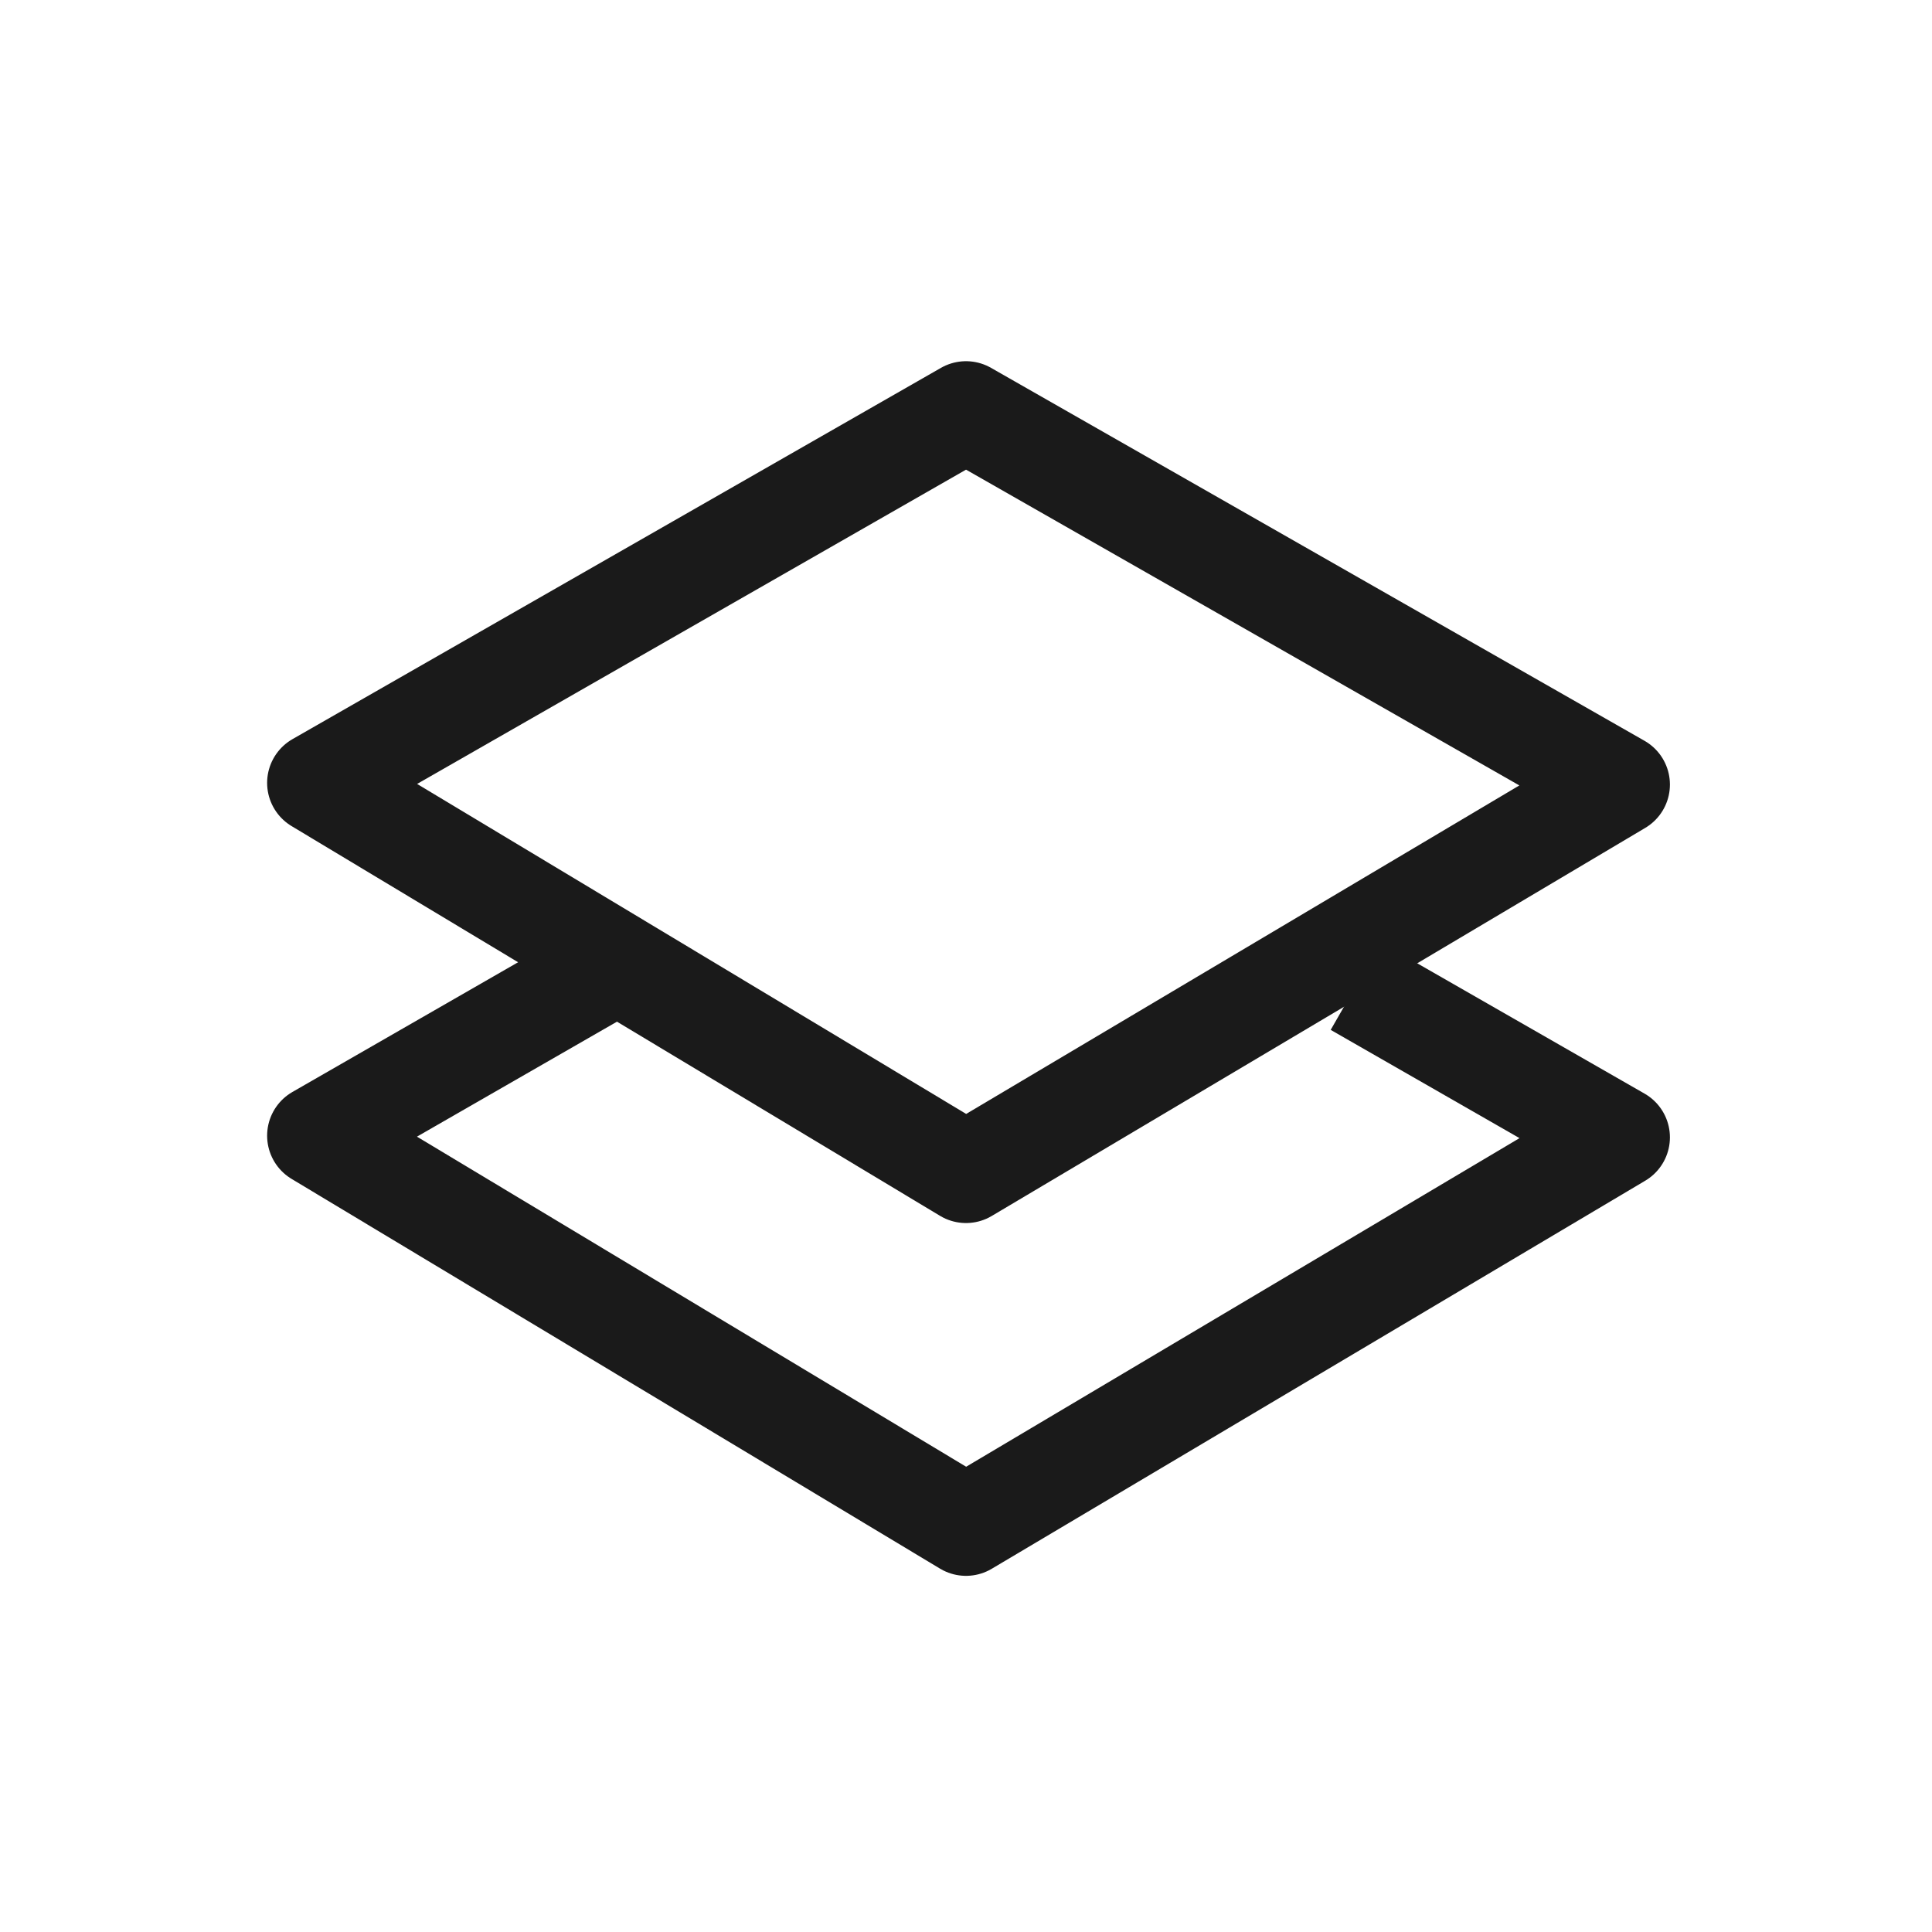 <?xml version="1.0" encoding="utf-8"?>
<!-- Generator: Adobe Illustrator 19.2.1, SVG Export Plug-In . SVG Version: 6.00 Build 0)  -->
<svg version="1.1" xmlns="http://www.w3.org/2000/svg" xmlns:xlink="http://www.w3.org/1999/xlink" x="0px" y="0px"
	 viewBox="0 0 115 115" style="enable-background:new 0 0 115 115;" xml:space="preserve">
<style type="text/css">
	.st0{display:none;}
	.st1{display:inline;fill:#1B2731;}
	.st2{display:inline;}
	.st3{opacity:0.5;}
	.st4{fill:#434C5A;}
	.st5{opacity:0.5;fill:none;stroke:#434C5A;stroke-width:0.125;stroke-linecap:round;stroke-linejoin:round;stroke-miterlimit:10;}
	
		.st6{opacity:0.5;fill:none;stroke:#434C5A;stroke-width:0.125;stroke-linecap:round;stroke-linejoin:round;stroke-miterlimit:10;stroke-dasharray:1.168,4.674;}
	.st7{fill:#FFFFFF;}
	.st8{fill:none;stroke:#1A1A1A;stroke-width:6;stroke-linecap:round;stroke-miterlimit:10;}
	.st9{fill:#1A1A1A;}
	.st10{fill:none;stroke:#1A1A1A;stroke-width:6;stroke-miterlimit:10;}
	.st11{fill:none;stroke:#1A1A1A;stroke-width:6;stroke-linejoin:round;stroke-miterlimit:10;}
	.st12{fill:none;stroke:#1A1A1A;stroke-width:6;stroke-linecap:round;stroke-linejoin:round;stroke-miterlimit:10;}
	
		.st13{fill:none;stroke:#1A1A1A;stroke-width:7;stroke-linecap:round;stroke-linejoin:round;stroke-miterlimit:10;stroke-dasharray:0,10;}
	.st14{fill:none;stroke:#1A1A1A;stroke-width:7;stroke-linecap:round;stroke-linejoin:round;}
	.st15{fill:none;stroke:#1A1A1A;stroke-width:6;stroke-linecap:round;stroke-linejoin:bevel;stroke-miterlimit:10;}
	.st16{fill:none;stroke:#1A1A1A;stroke-width:6;stroke-linecap:round;stroke-linejoin:round;}
	.st17{fill:none;stroke:#1A1A1A;stroke-width:8;stroke-linecap:round;stroke-miterlimit:10;}
	.st18{display:inline;fill:#E6EDF2;}
	.st19{fill:#1A1A1A;stroke:#1A1A1A;stroke-miterlimit:10;}
	.st20{fill:#FAFAFA;stroke:#1A1A1A;stroke-width:6;stroke-linecap:round;stroke-miterlimit:10;}
	.st21{fill:#1A1A1A;stroke:#1A1A1A;stroke-width:2;stroke-miterlimit:10;}
	.st22{fill:#A3B3BF;}
	.st23{fill:none;stroke:#A3B3BF;stroke-miterlimit:10;}
	.st24{fill:none;stroke:#E6EDF2;stroke-width:6;stroke-miterlimit:10;}
	.st25{fill:none;stroke:#E6EDF2;stroke-width:6;stroke-linecap:round;stroke-miterlimit:10;}
	.st26{fill:#E6EDF2;}
	.st27{fill:none;stroke:#E6EDF2;stroke-width:7;stroke-linecap:round;stroke-miterlimit:10;}
</style>
<g id="BG" class="st0">
	<rect x="-1355.8" y="-1635.3" class="st1" width="2074.5" height="2078.6"/>
</g>
<g id="Grid" class="st0">
	<g class="st2">
		<g class="st3">
			<path class="st4" d="M112,3v109H3.1V3H112 M112.1,2.9H3v109.2h109.1V2.9L112.1,2.9z"/>
		</g>
		<g class="st3">
			<path class="st4" d="M57.6,23.5c18.7,0,34,15.3,34,34s-15.2,34-34,34s-34-15.3-34-34S38.8,23.5,57.6,23.5 M57.6,23.4
				c-18.8,0-34.1,15.3-34.1,34.1s15.3,34.1,34.1,34.1c18.8,0,34.1-15.3,34.1-34.1S76.4,23.4,57.6,23.4L57.6,23.4z"/>
		</g>
		<line class="st5" x1="112.1" y1="57.5" x2="3" y2="57.5"/>
		<line class="st5" x1="57.6" y1="2.9" x2="57.6" y2="112.1"/>
		<line class="st6" x1="33.5" y1="2.9" x2="33.5" y2="112.1"/>
		<line class="st6" x1="81.4" y1="2.9" x2="81.4" y2="112.1"/>
		<g class="st3">
			<path class="st4" d="M57.6,3c30,0,54.4,24.4,54.4,54.5S87.6,112,57.6,112c-30,0-54.4-24.4-54.4-54.5S27.5,3,57.6,3 M57.6,2.9
				C27.4,2.9,3,27.3,3,57.5s24.4,54.6,54.6,54.6c30.1,0,54.6-24.5,54.6-54.6S87.7,2.9,57.6,2.9L57.6,2.9z"/>
		</g>
		<g class="st3">
			<path class="st4" d="M95.9,19.1v76.9H19.2V19.1H95.9 M96.1,18.9H19v77.1h77V18.9L96.1,18.9z"/>
		</g>
		<line class="st5" x1="96.2" y1="18.8" x2="19.1" y2="96.1"/>
		<line class="st5" x1="19" y1="18.7" x2="96.1" y2="96"/>
		<g class="st3">
			<ellipse class="st7" cx="57.6" cy="57.5" rx="8.5" ry="8.5"/>
			<path class="st4" d="M57.6,49.1c4.6,0,8.4,3.8,8.4,8.4s-3.8,8.4-8.4,8.4c-4.6,0-8.4-3.8-8.4-8.4S52.9,49.1,57.6,49.1 M57.6,49
				c-4.7,0-8.5,3.8-8.5,8.5s3.8,8.5,8.5,8.5c4.7,0,8.5-3.8,8.5-8.5S62.3,49,57.6,49L57.6,49z"/>
		</g>
		<line class="st6" x1="2.9" y1="81.5" x2="112" y2="81.5"/>
		<line class="st6" x1="2.9" y1="33.5" x2="112" y2="33.5"/>
	</g>
</g>
<g id="Icons">
	<g>
		<polyline class="st11" points="80.7,58.7 96.4,67.7 57.5,90.8 18.9,67.6 35.6,58 		"/>
		<polygon class="st11" points="18.9,46.6 57.5,24.5 96.4,46.7 57.5,69.8 		"/>
	</g>
</g>
<g id="Type">
</g>
<g id="Points_Evolution" class="st0">
</g>
</svg>
